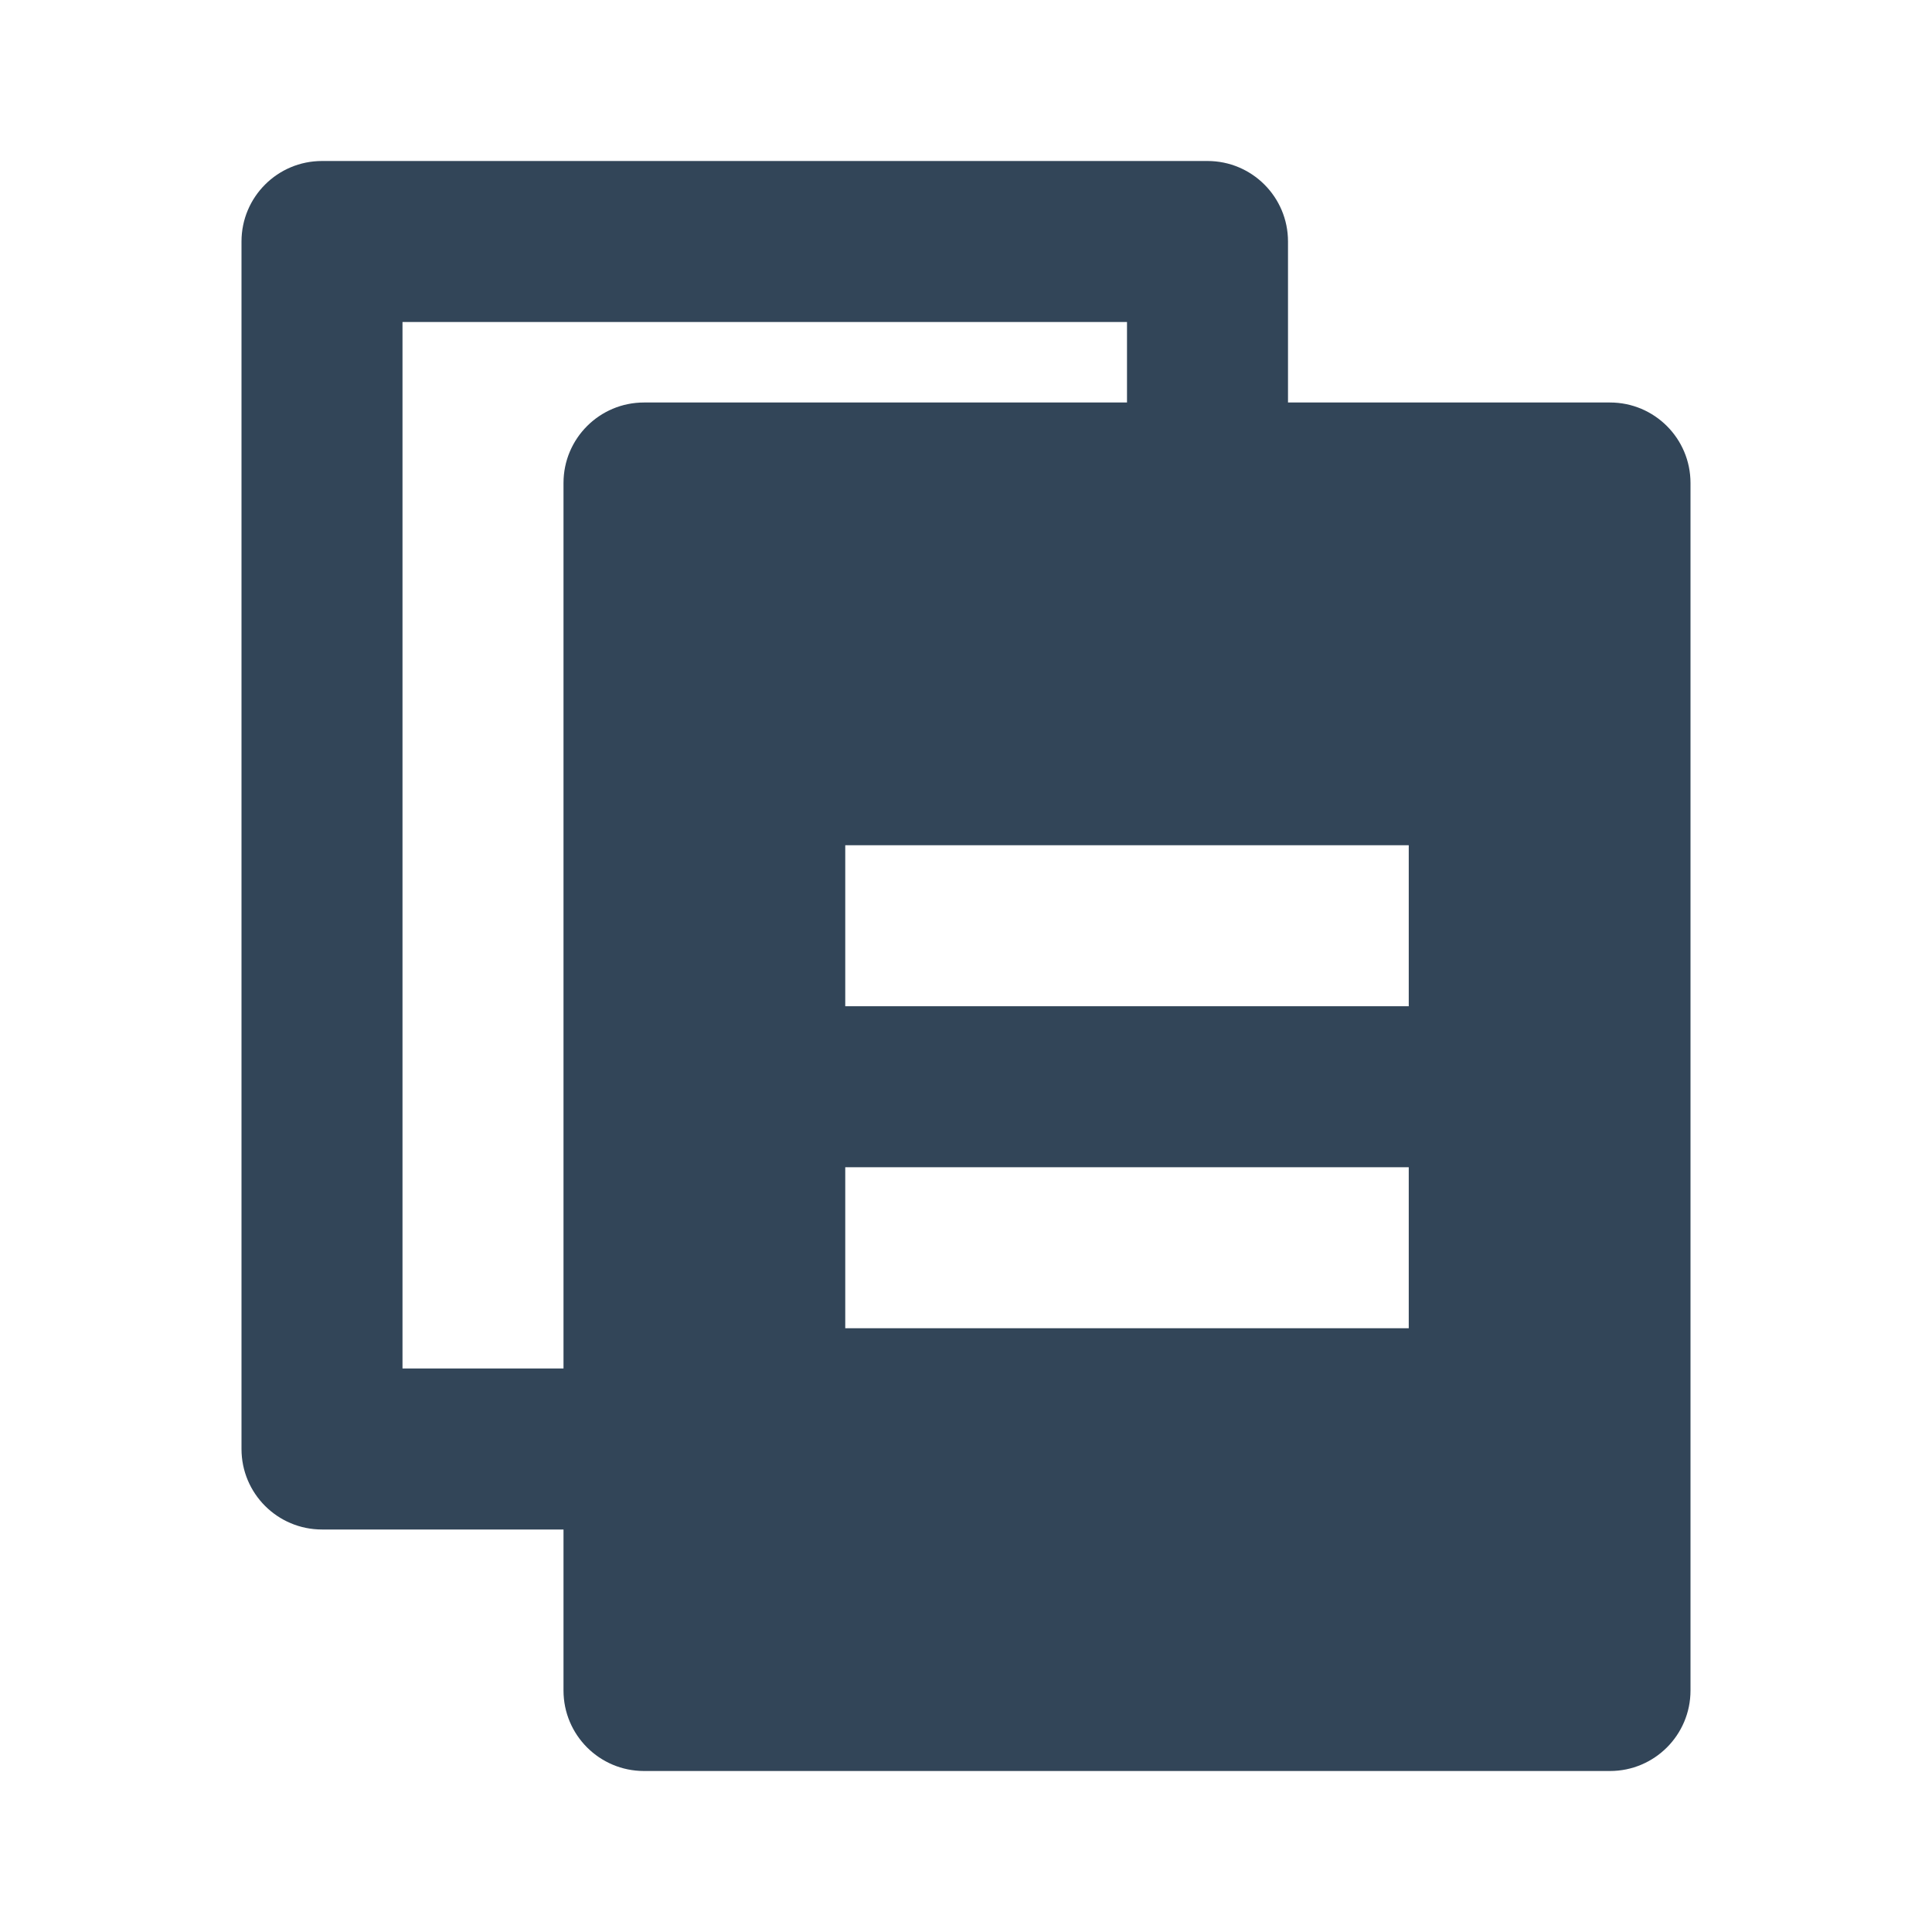 <svg width="48" height="48" viewBox="0 0 48 48" fill="none" xmlns="http://www.w3.org/2000/svg">
<path fill-rule="evenodd" clip-rule="evenodd" d="M6 6C6 4.895 6.895 4 8 4H30C31.105 4 32 4.895 32 6V10H40C41.105 10 42 10.895 42 12V42C42 43.105 41.105 44 40 44H16C14.895 44 14 43.105 14 42V38H8C6.895 38 6 37.105 6 36V6ZM28 10H16C14.895 10 14 10.895 14 12V34H10V8H28V10ZM35 21V25H21V21H35ZM35 33V29H21V33H35Z" fill="#324558"/>
</svg>
